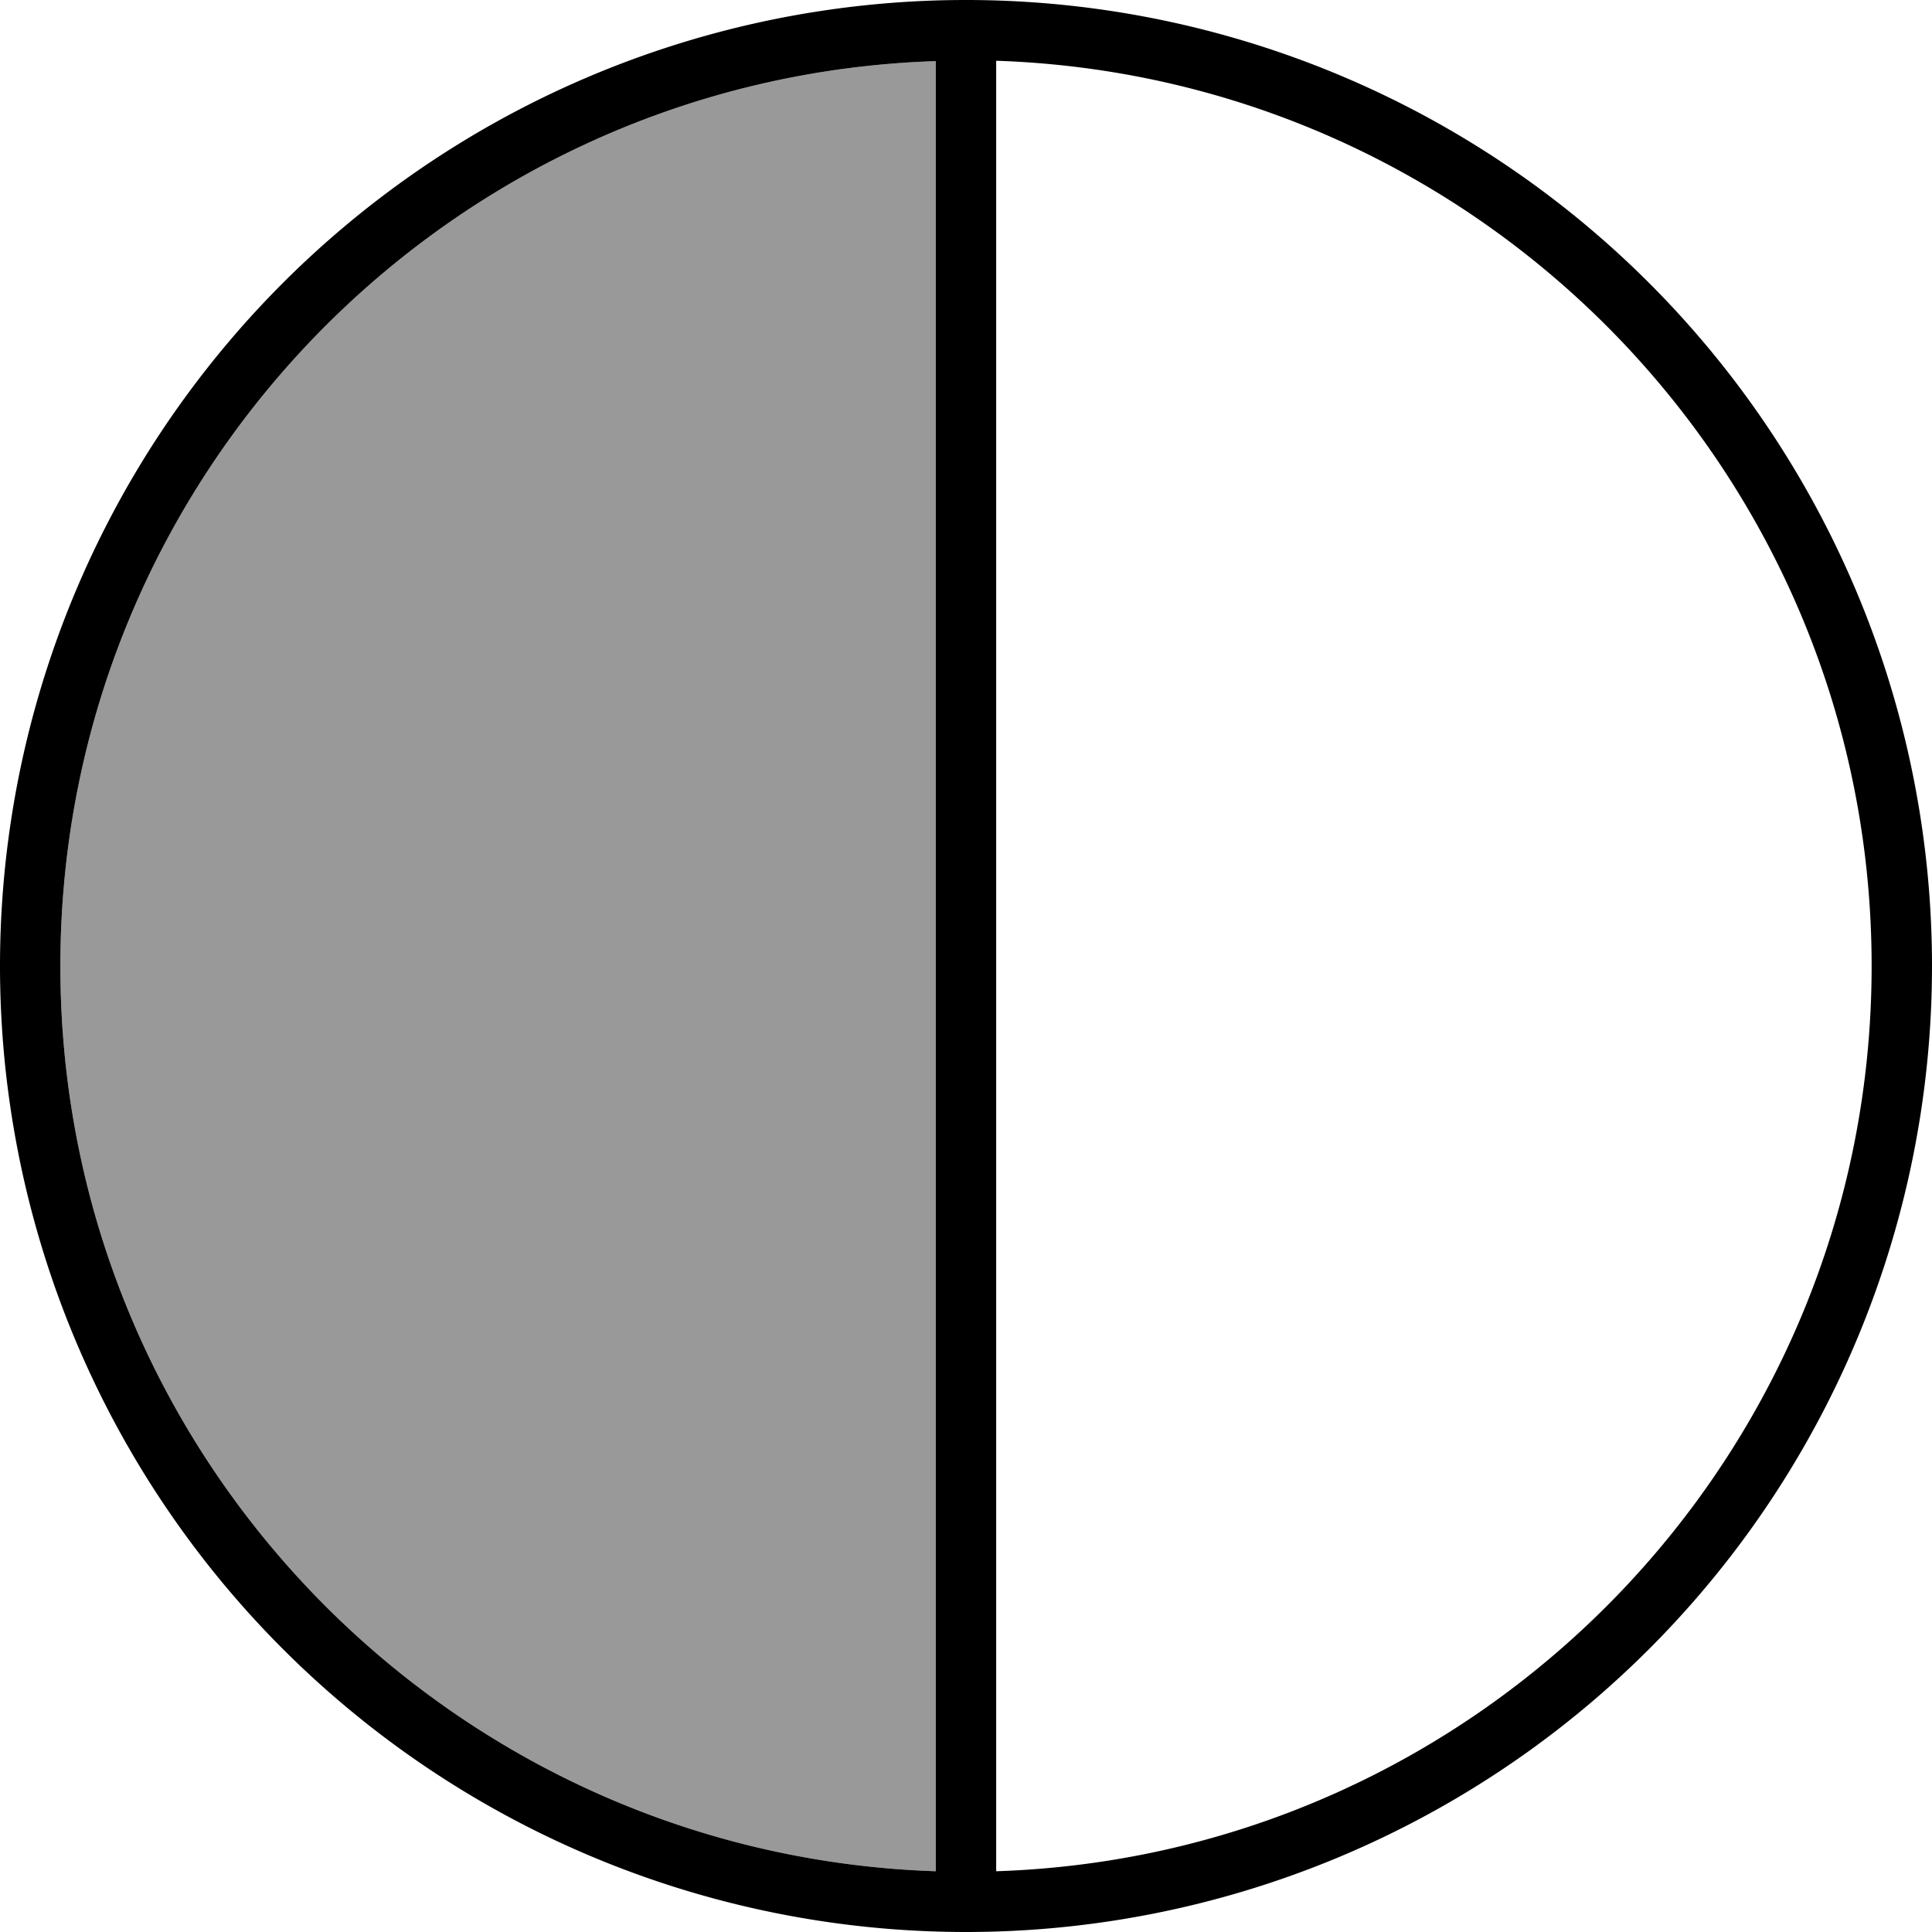 <svg fill="currentColor" xmlns="http://www.w3.org/2000/svg" viewBox="0 0 512 512"><!--! Font Awesome Pro 6.7.2 by @fontawesome - https://fontawesome.com License - https://fontawesome.com/license (Commercial License) Copyright 2024 Fonticons, Inc. --><defs><style>.fa-secondary{opacity:.4}</style></defs><path class="fa-secondary" d="M16 256c0 129.9 103.2 235.6 232 239.9l0-479.7C119.2 20.4 16 126.1 16 256z"/><path class="fa-primary" d="M264 495.9c128.8-4.2 232-110 232-239.9S392.8 20.4 264 16.1l0 479.7zm-16 0l0-479.7C119.2 20.4 16 126.1 16 256s103.2 235.6 232 239.9zM0 256a256 256 0 1 1 512 0A256 256 0 1 1 0 256z"/></svg>